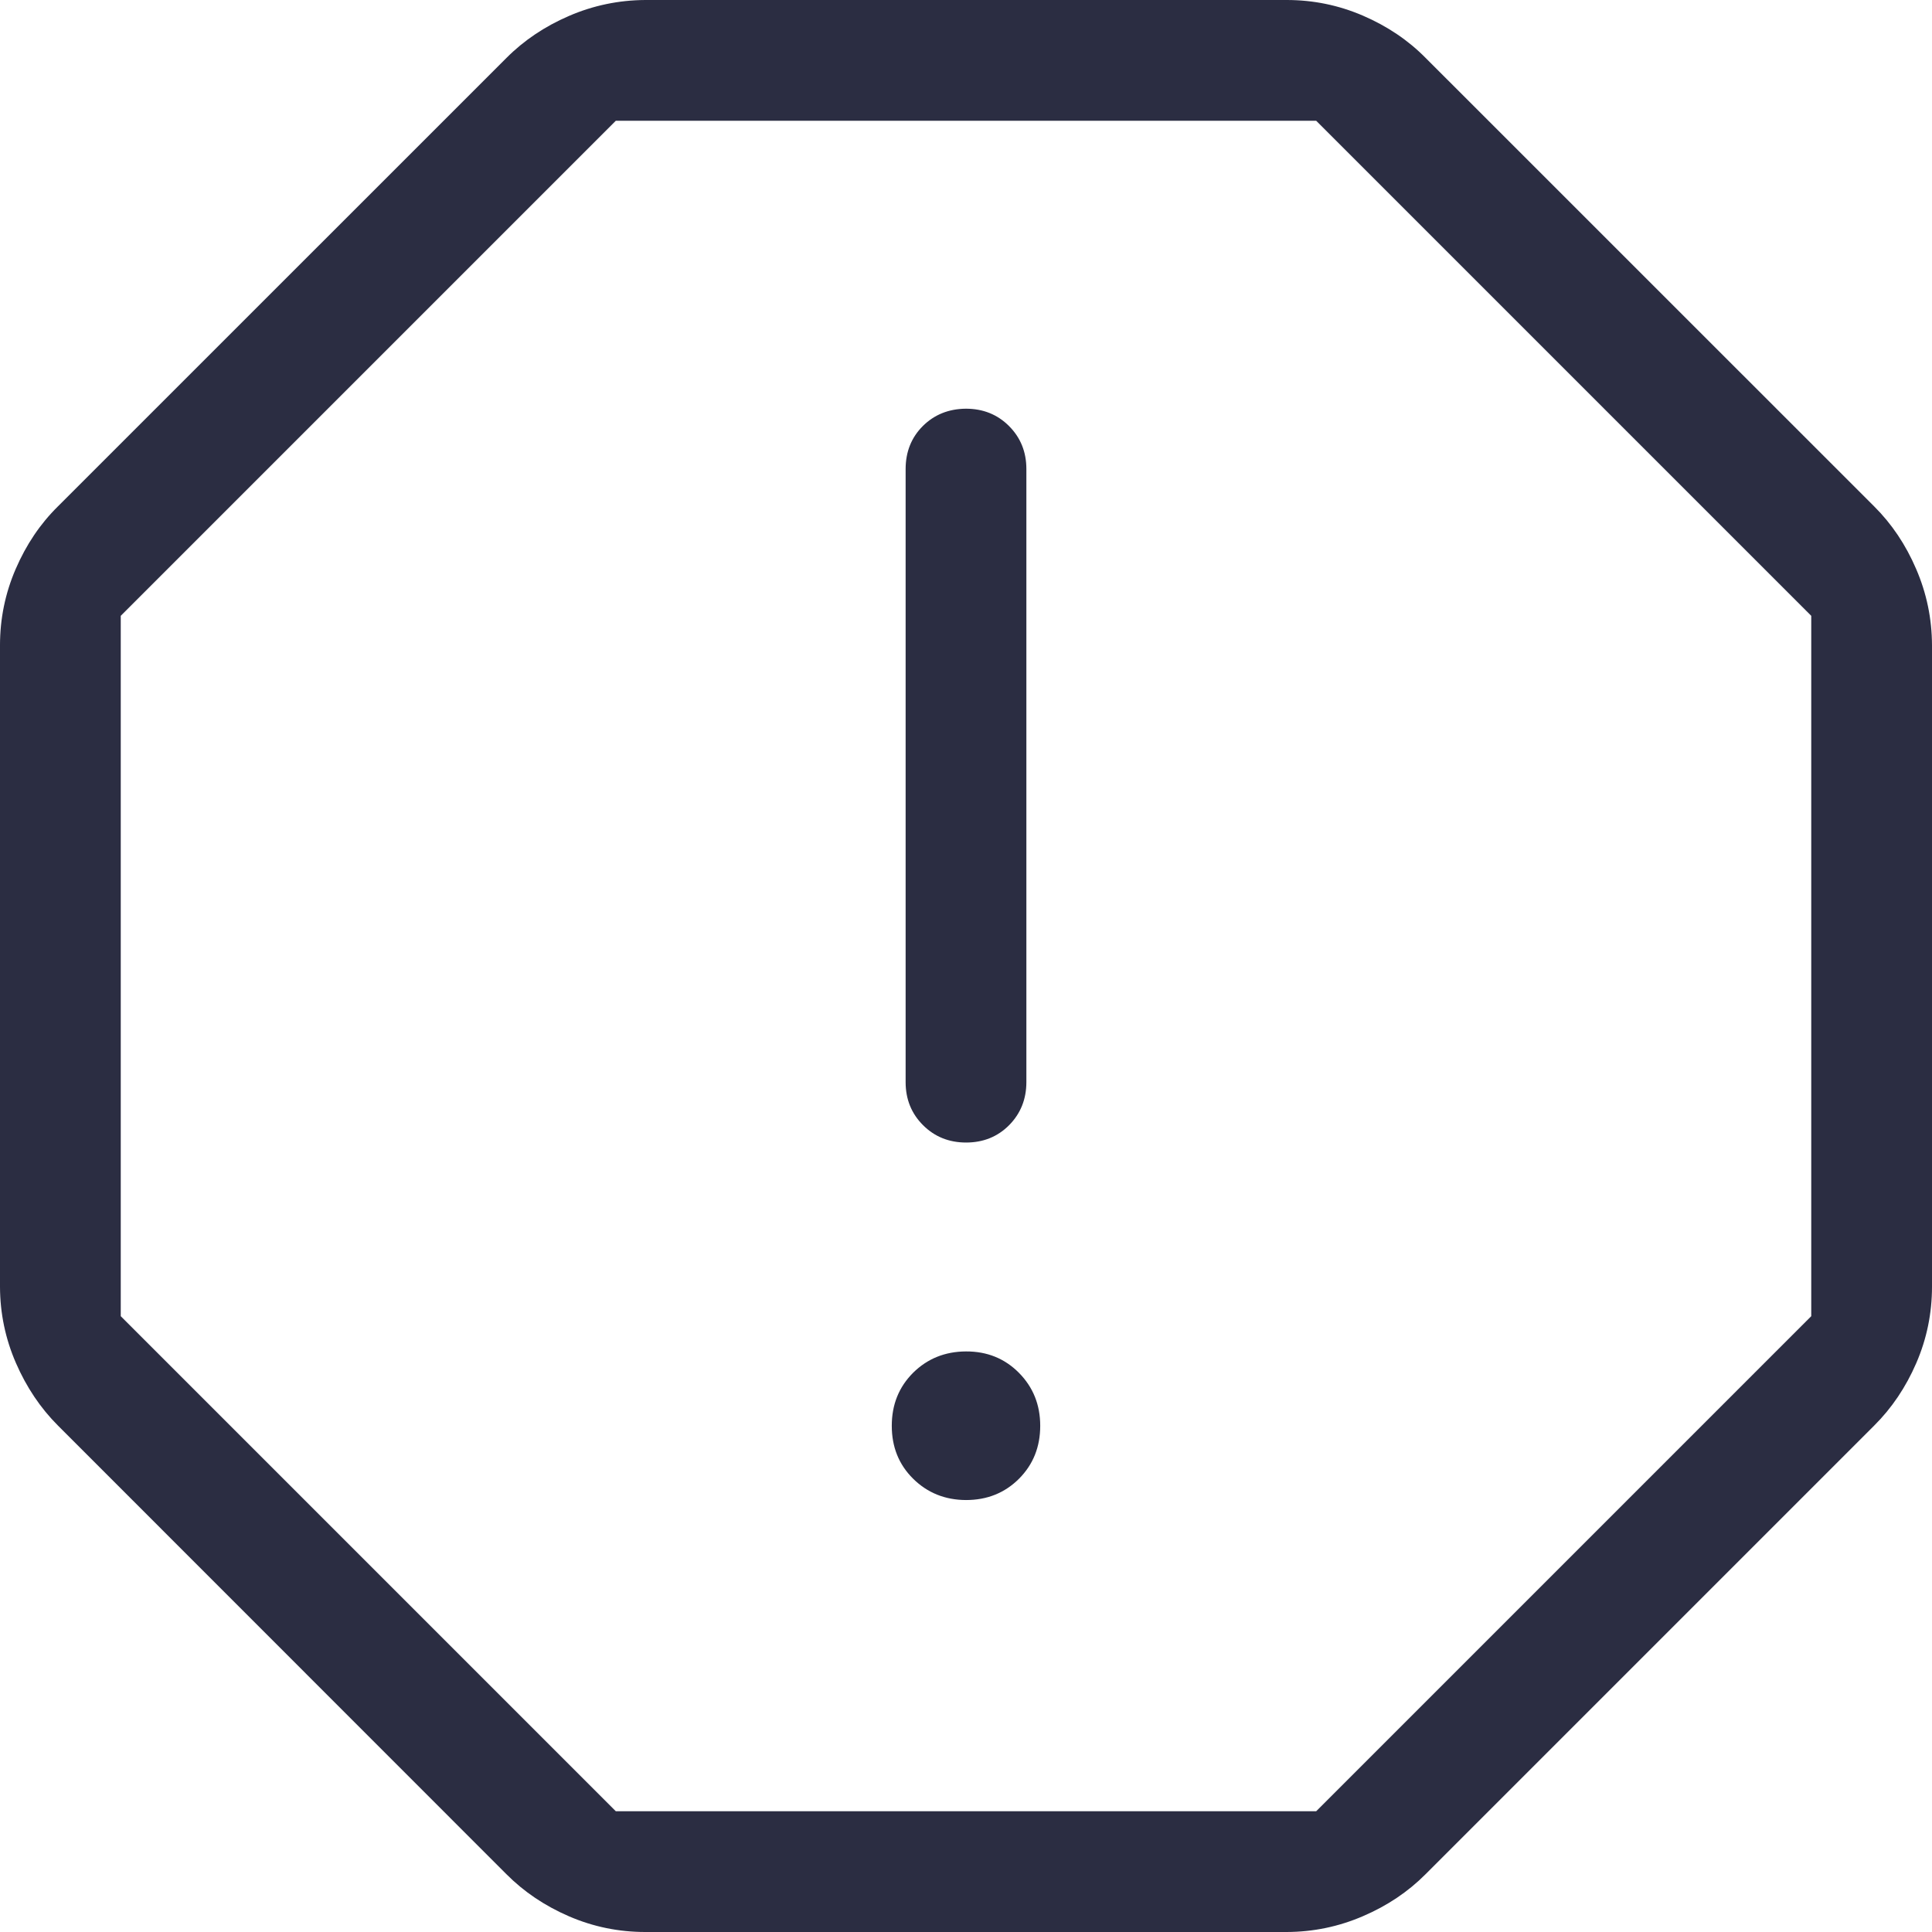 <svg width="24" height="24" viewBox="0 0 24 24" fill="none" xmlns="http://www.w3.org/2000/svg">
<path d="M12 18.634C12.262 18.634 12.482 18.546 12.659 18.369C12.835 18.192 12.922 17.973 12.922 17.712C12.922 17.451 12.834 17.232 12.657 17.053C12.48 16.875 12.261 16.787 12 16.788C11.739 16.789 11.52 16.878 11.343 17.053C11.166 17.23 11.078 17.449 11.078 17.712C11.078 17.975 11.166 18.194 11.343 18.369C11.52 18.544 11.739 18.633 12 18.634ZM12 14.193C12.214 14.193 12.393 14.121 12.536 13.977C12.678 13.833 12.75 13.655 12.75 13.441V5.827C12.75 5.614 12.678 5.436 12.534 5.292C12.39 5.148 12.211 5.077 11.998 5.077C11.786 5.079 11.607 5.15 11.464 5.292C11.322 5.434 11.25 5.612 11.25 5.827V13.443C11.25 13.655 11.322 13.833 11.466 13.977C11.61 14.121 11.789 14.193 12.002 14.193M8.016 24C7.685 24 7.369 23.935 7.068 23.805C6.767 23.675 6.508 23.5 6.291 23.282L0.72 17.709C0.503 17.492 0.329 17.233 0.198 16.932C0.067 16.631 0.001 16.315 0 15.984V8.016C0 7.685 0.065 7.369 0.195 7.068C0.325 6.767 0.499 6.508 0.719 6.291L6.291 0.72C6.508 0.502 6.767 0.328 7.068 0.198C7.369 0.068 7.685 0.002 8.016 0H15.984C16.315 0 16.631 0.065 16.932 0.195C17.233 0.325 17.492 0.499 17.709 0.719L23.282 6.291C23.5 6.508 23.674 6.767 23.803 7.068C23.933 7.369 23.999 7.685 24 8.016V15.984C24 16.315 23.935 16.631 23.805 16.932C23.675 17.233 23.5 17.492 23.282 17.709L17.709 23.282C17.492 23.5 17.233 23.674 16.932 23.803C16.631 23.933 16.315 23.999 15.984 24H8.016ZM7.65 22.5H16.35L22.5 16.35V7.65L16.35 1.5H7.65L1.5 7.65V16.35L7.65 22.5Z" fill="#2B2D42"/>
</svg>
